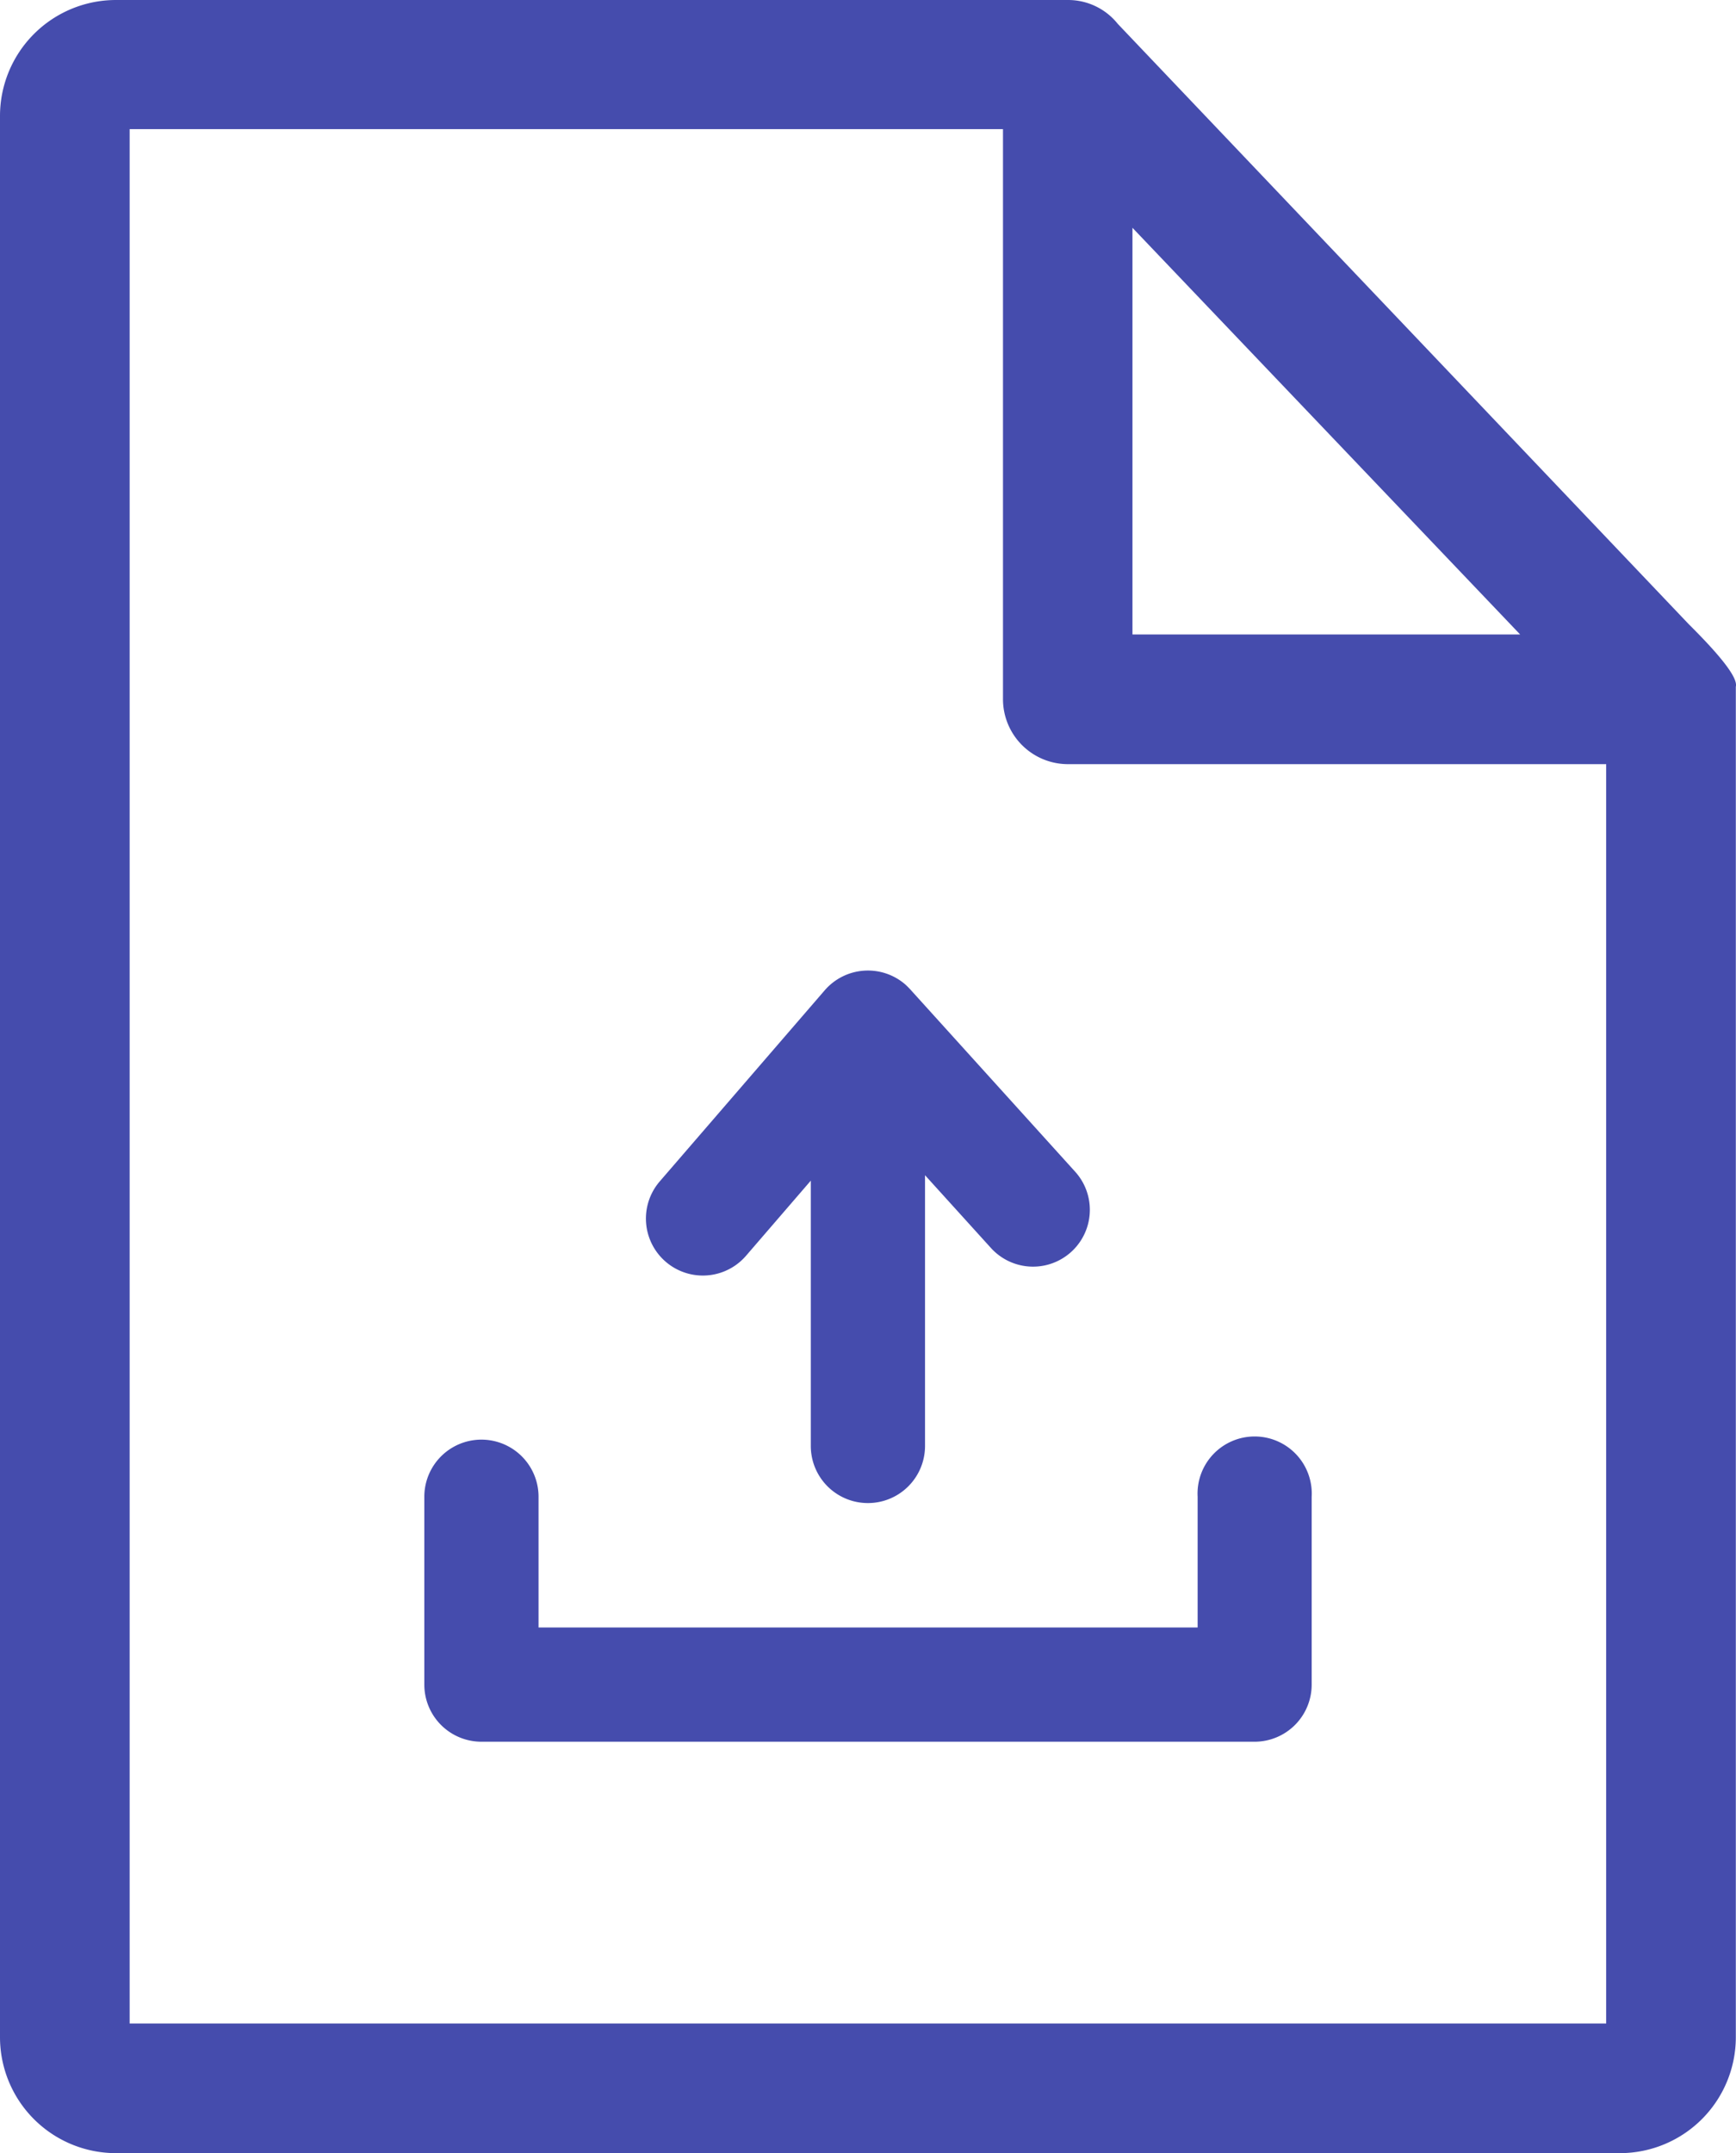<svg id="Layer_1" data-name="Layer 1" xmlns="http://www.w3.org/2000/svg" viewBox="0 0 99.09 122.88">
    <title>file-upload</title>
    <path fill="#454cad" d="M64.64,13,86.77,36.21H64.64V13ZM42.58,71.67a3.25,3.25,0,0,1-4.92-4.25l9.42-10.91a3.26,3.26,0,0,1,4.59-.33,5.14,5.14,0,0,1,.4.41l9.3,10.28a3.24,3.24,0,0,1-4.81,4.35L52.8,67.07V82.52a3.26,3.26,0,1,1-6.52,0V67.38l-3.7,4.29ZM24.22,85.42a3.26,3.26,0,1,1,6.52,0v7.46H68.36V85.42a3.26,3.26,0,1,1,6.51,0V96.14a3.26,3.26,0,0,1-3.26,3.26H27.48a3.26,3.26,0,0,1-3.26-3.26V85.42ZM99.08,39.19c.15-.57-1.18-2.07-2.68-3.56L63.8,1.36A3.63,3.63,0,0,0,61,0H6.62A6.62,6.62,0,0,0,0,6.62V116.26a6.62,6.62,0,0,0,6.62,6.62H92.46a6.62,6.62,0,0,0,6.62-6.62V39.19Zm-7.4,4.42v71.87H7.4V7.37H57.25V39.9A3.71,3.71,0,0,0,61,43.61Z"/>
</svg>